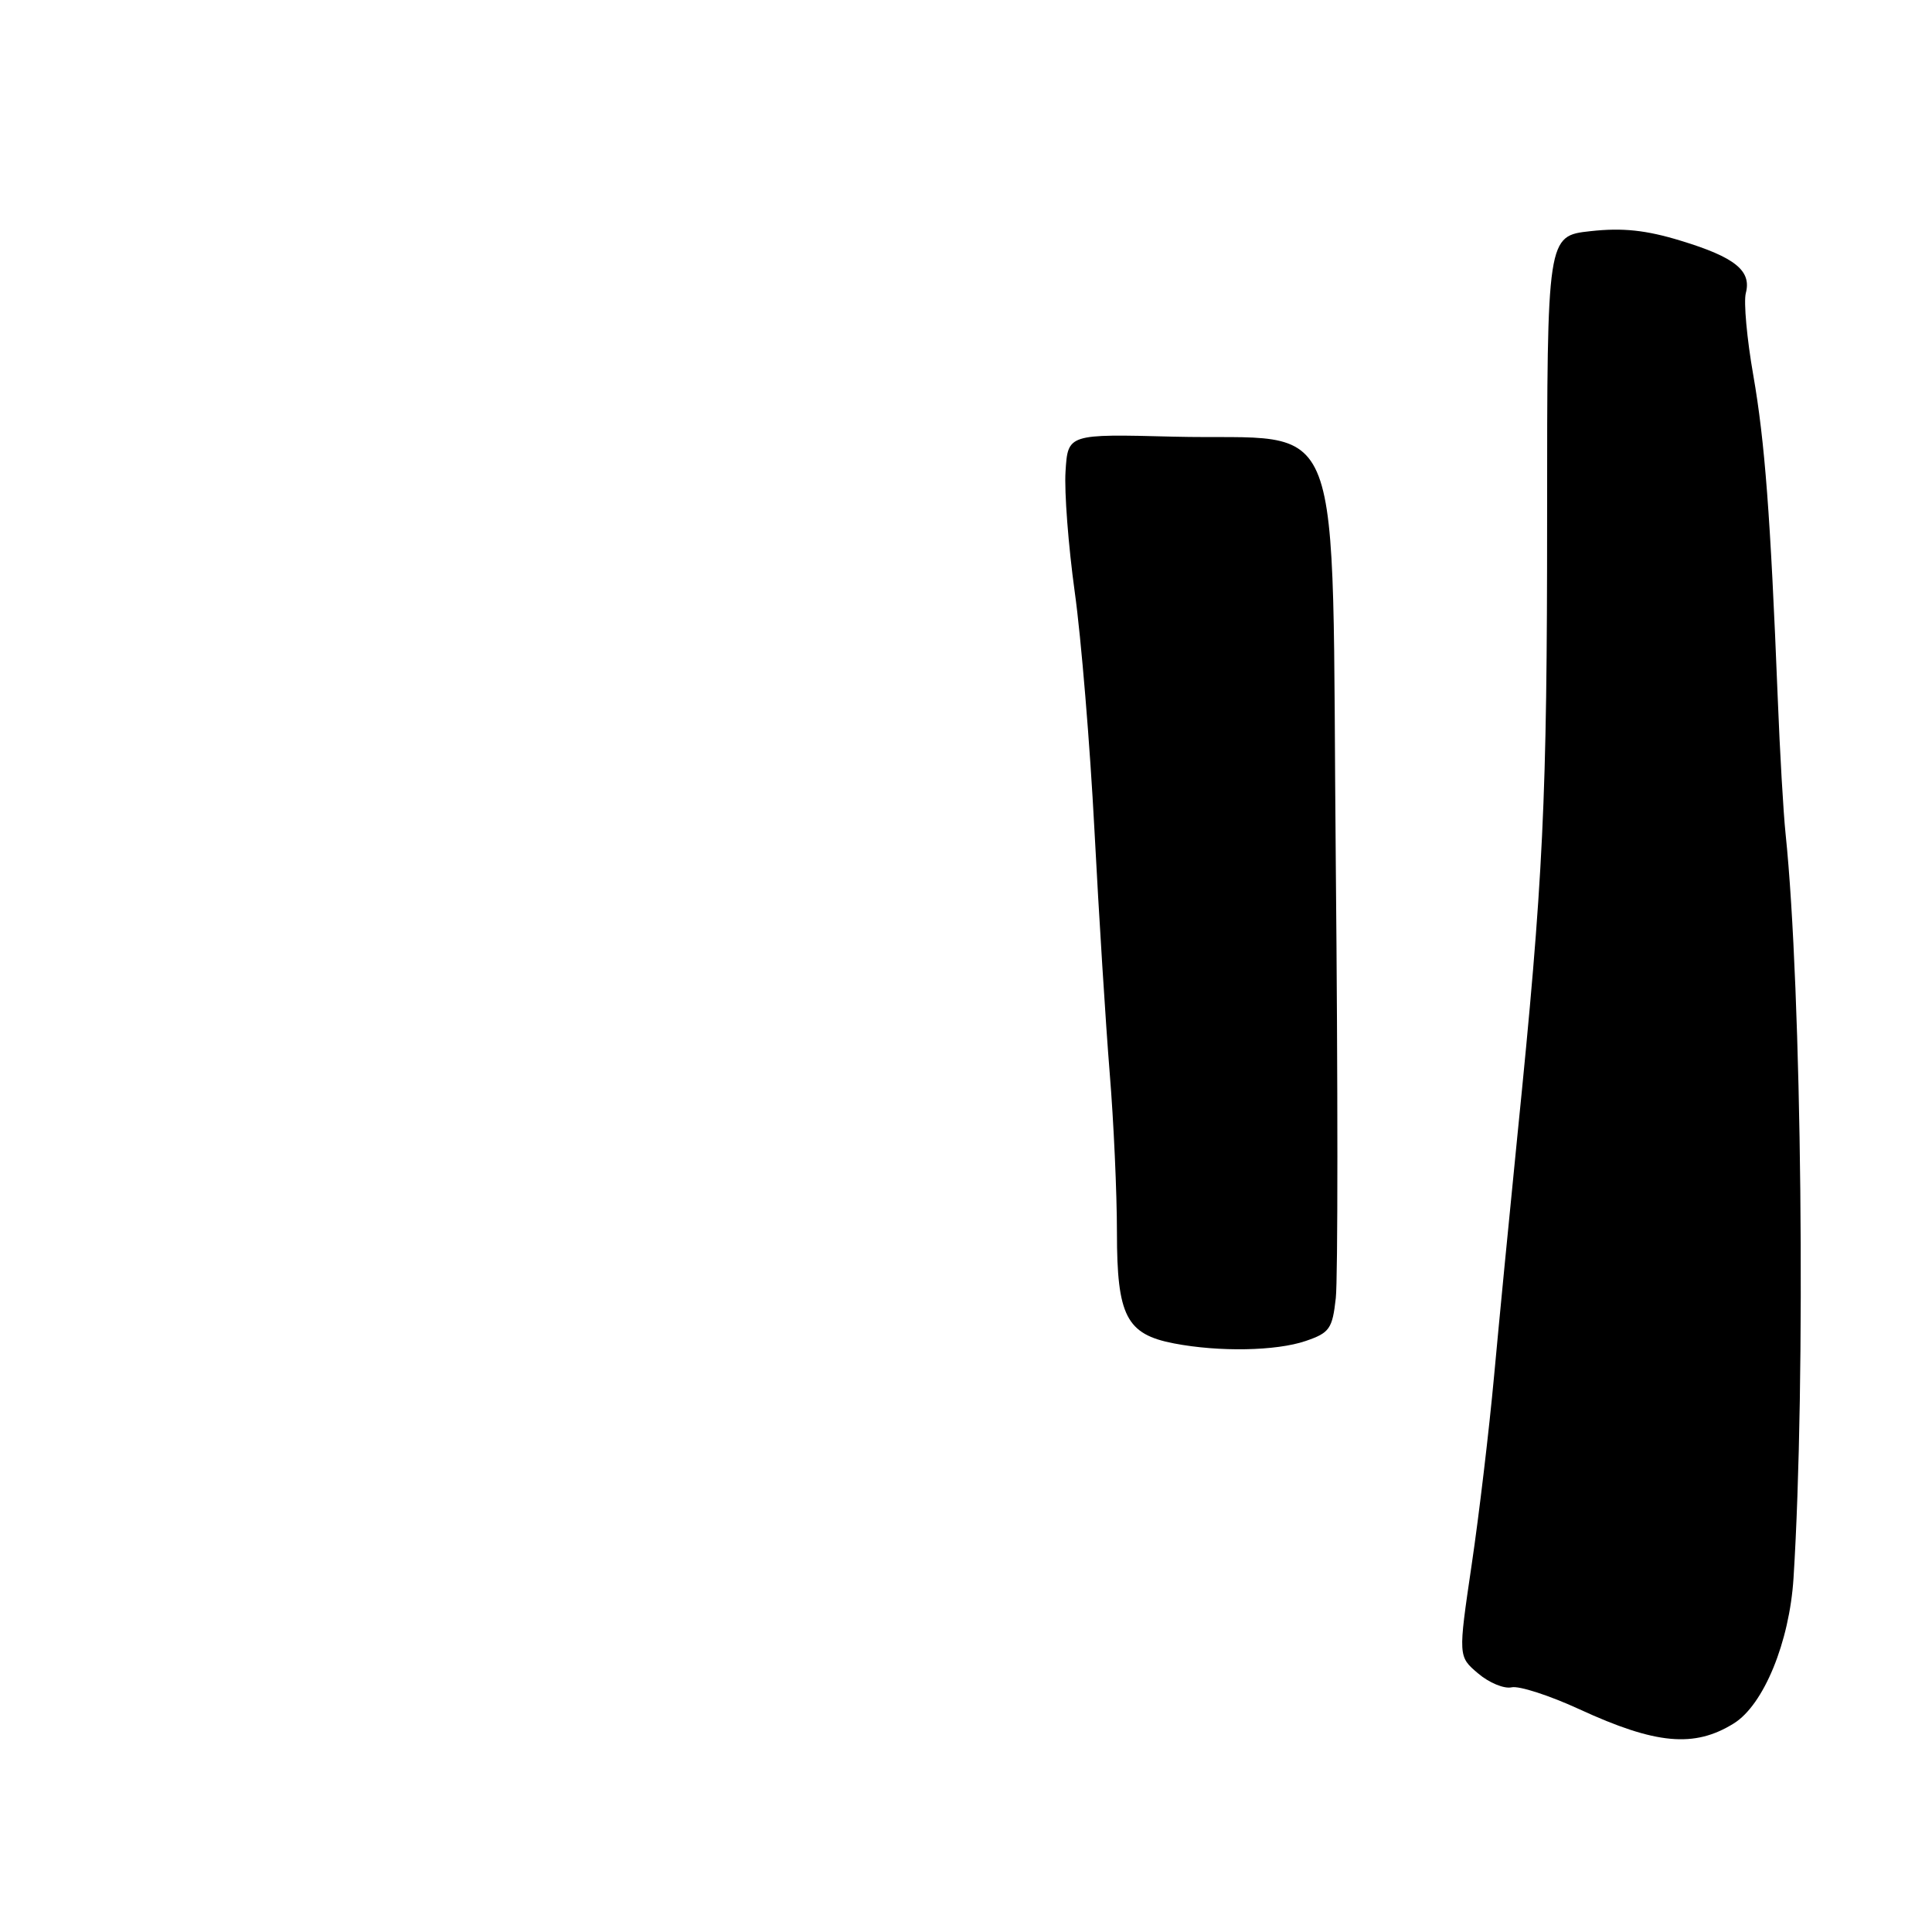 <?xml version="1.0" encoding="UTF-8" standalone="no"?>
<!DOCTYPE svg PUBLIC "-//W3C//DTD SVG 1.1//EN" "http://www.w3.org/Graphics/SVG/1.1/DTD/svg11.dtd" >
<svg xmlns="http://www.w3.org/2000/svg" xmlns:xlink="http://www.w3.org/1999/xlink" version="1.1" viewBox="0 0 256 256">
 <g >
 <path fill="currentColor"
d=" M 229.74 228.36 C 233.70 225.90 237.11 217.59 237.65 209.12 C 239.30 182.97 238.75 131.13 236.60 110.50 C 236.31 107.75 235.84 99.65 235.56 92.50 C 234.59 68.23 233.85 58.52 232.32 49.72 C 231.47 44.89 231.03 40.00 231.33 38.84 C 232.11 35.87 229.91 34.09 222.72 31.90 C 218.12 30.49 215.00 30.16 210.75 30.63 C 205.00 31.26 205.00 31.26 205.00 68.48 C 205.00 106.16 204.52 116.26 201.06 150.50 C 200.01 160.95 198.62 175.29 197.97 182.36 C 197.32 189.43 195.99 200.68 195.00 207.36 C 193.21 219.50 193.21 219.50 195.86 221.74 C 197.31 222.98 199.31 223.80 200.29 223.58 C 201.27 223.35 205.32 224.66 209.29 226.49 C 219.41 231.15 224.51 231.62 229.74 228.36 Z  M 173.00 177.69 C 176.17 176.61 176.55 176.08 177.00 172.00 C 177.28 169.53 177.28 143.65 177.00 114.51 C 176.41 52.40 178.71 58.45 155.49 57.86 C 141.50 57.50 141.50 57.50 141.19 62.45 C 141.01 65.18 141.57 72.38 142.41 78.45 C 143.26 84.53 144.43 98.72 145.02 110.00 C 145.61 121.28 146.52 135.75 147.04 142.17 C 147.57 148.59 148.00 158.10 148.00 163.31 C 148.00 174.37 149.25 176.80 155.56 178.01 C 161.54 179.16 169.10 179.02 173.00 177.69 Z "/>
</g>
</svg>